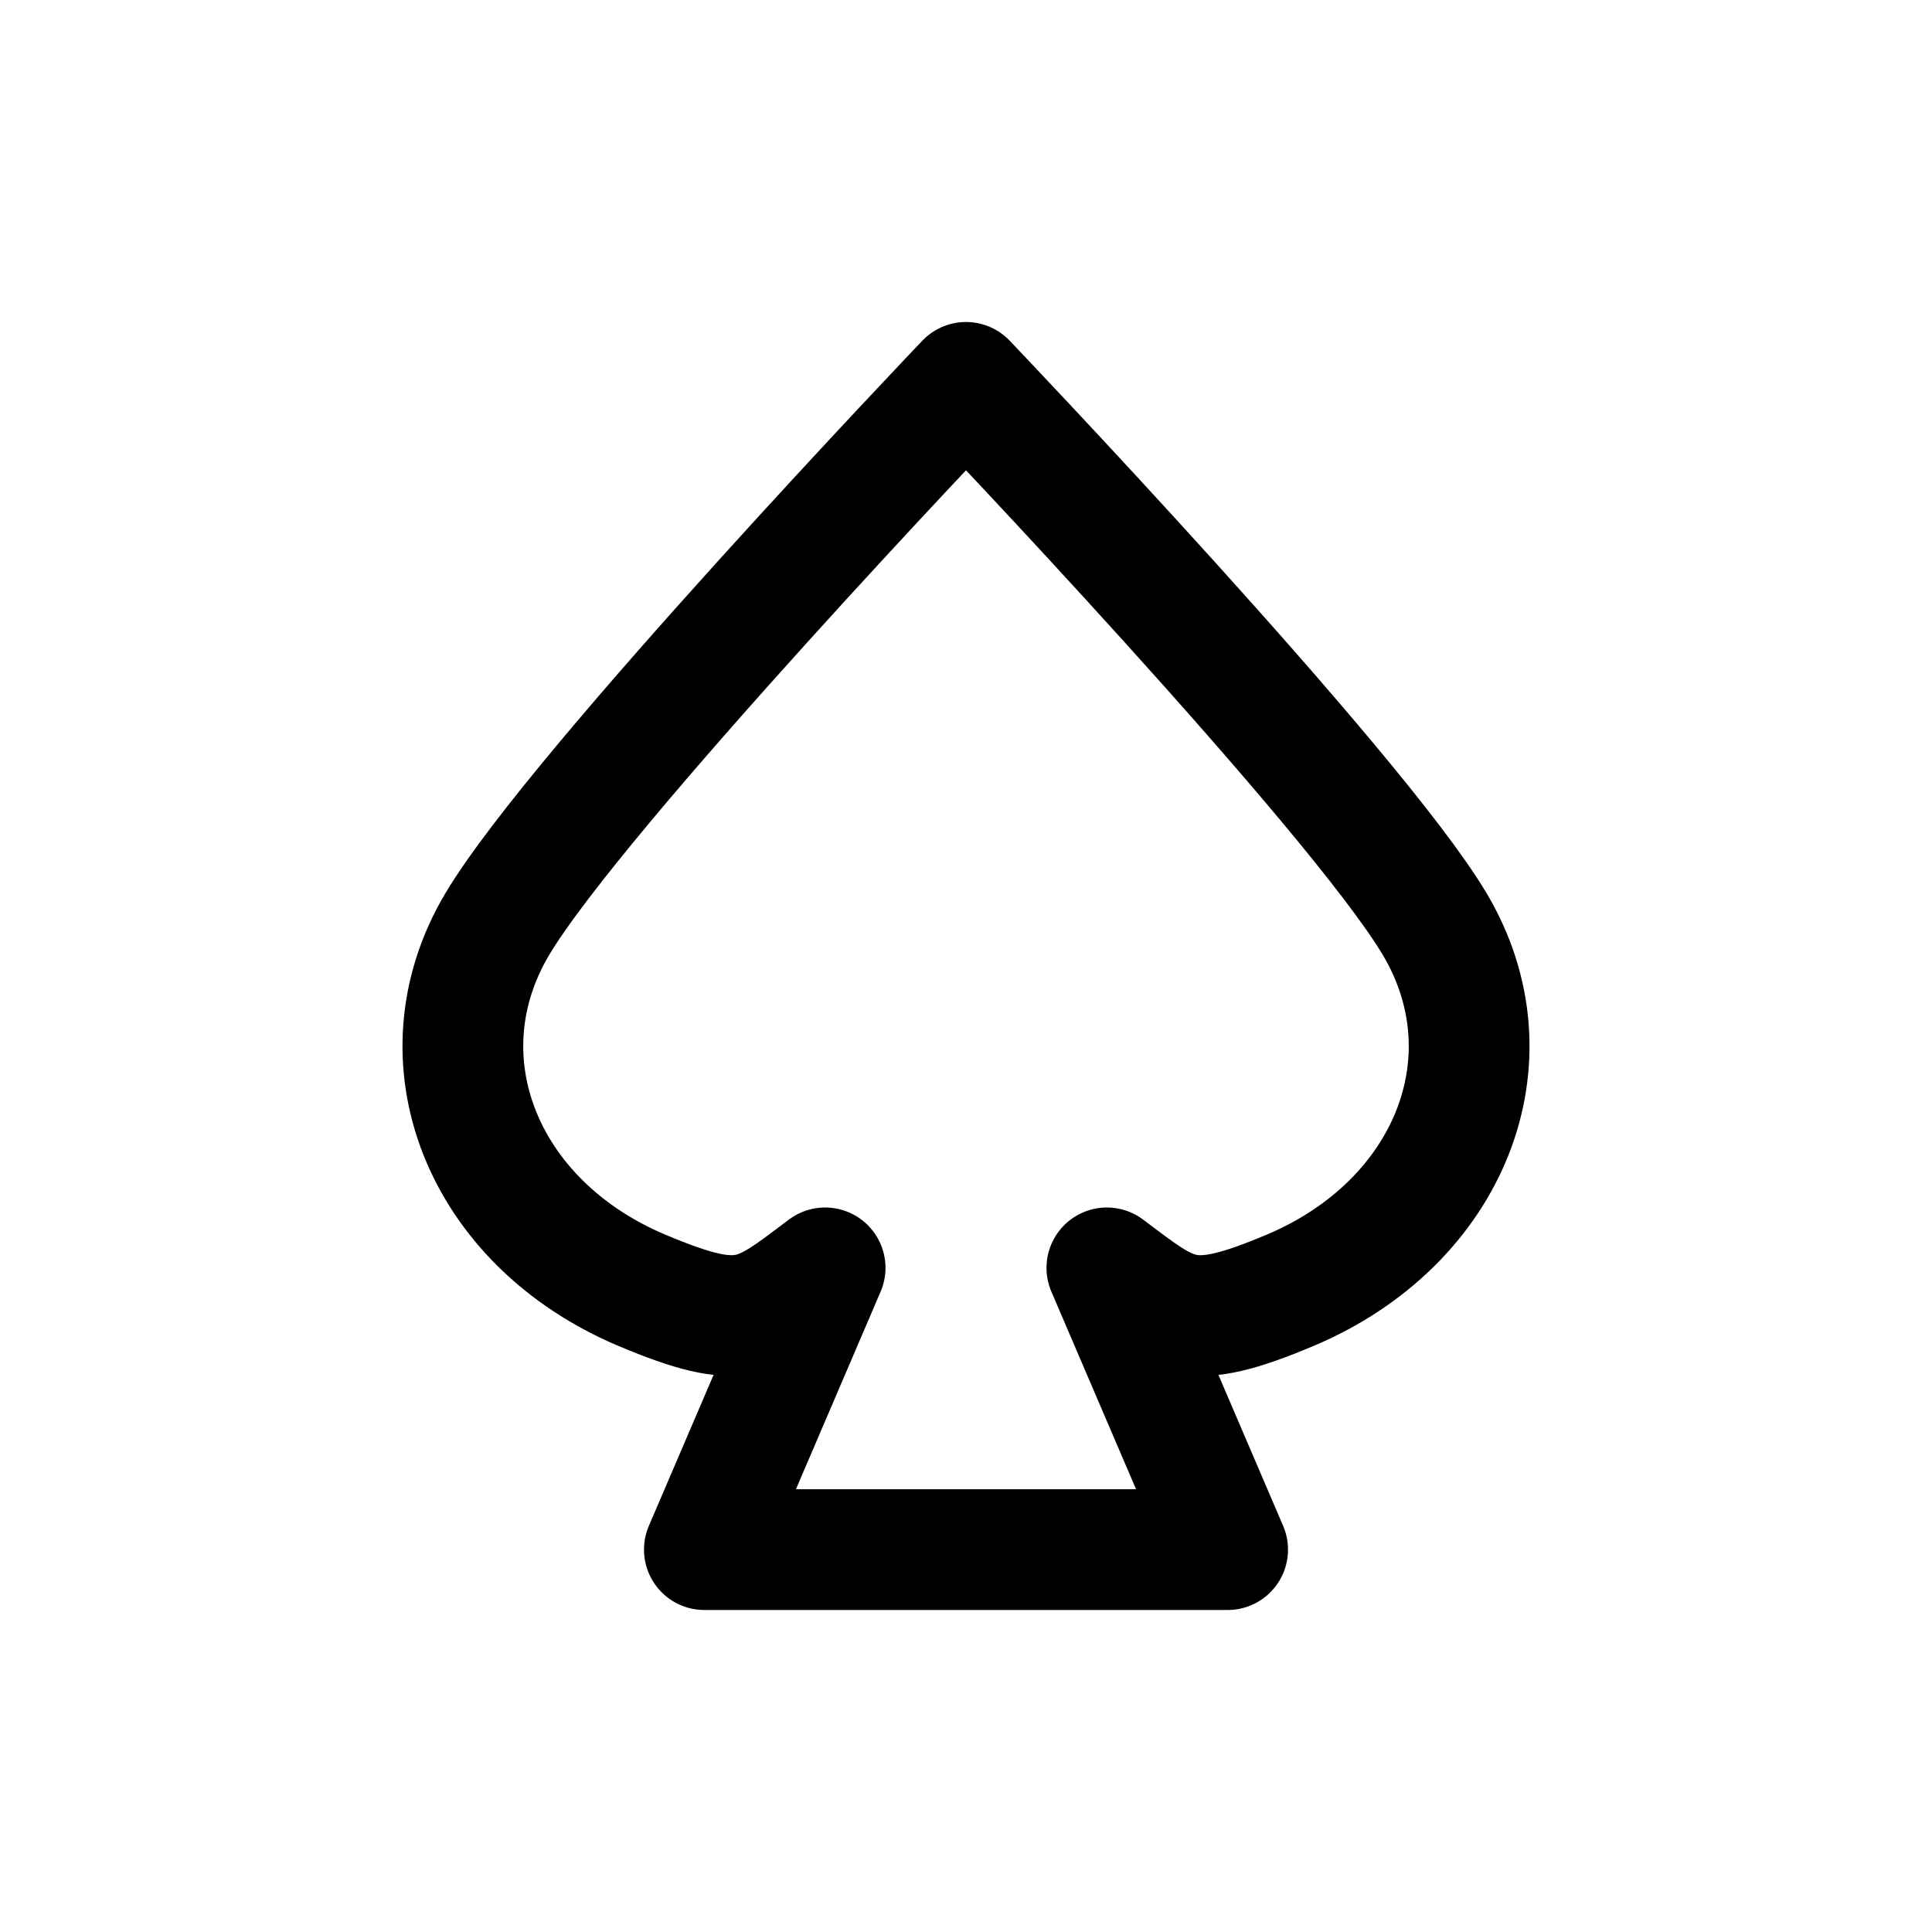 <svg width="24" height="24" viewBox="0 0 24 24" fill="none" xmlns="http://www.w3.org/2000/svg">
<path d="M6.176 11.482C5.181 13.157 5.988 15.193 7.977 16.03C9.235 16.559 9.409 16.384 10.25 15.75L8.75 19.25H15.25L13.75 15.75C14.591 16.384 14.765 16.559 16.023 16.03C18.012 15.193 18.819 13.157 17.824 11.482C16.829 9.808 12 4.75 12 4.75C12 4.75 7.171 9.808 6.176 11.482Z" stroke="currentColor" stroke-width="1.5" stroke-linecap="round" stroke-linejoin="round"/>
</svg>
